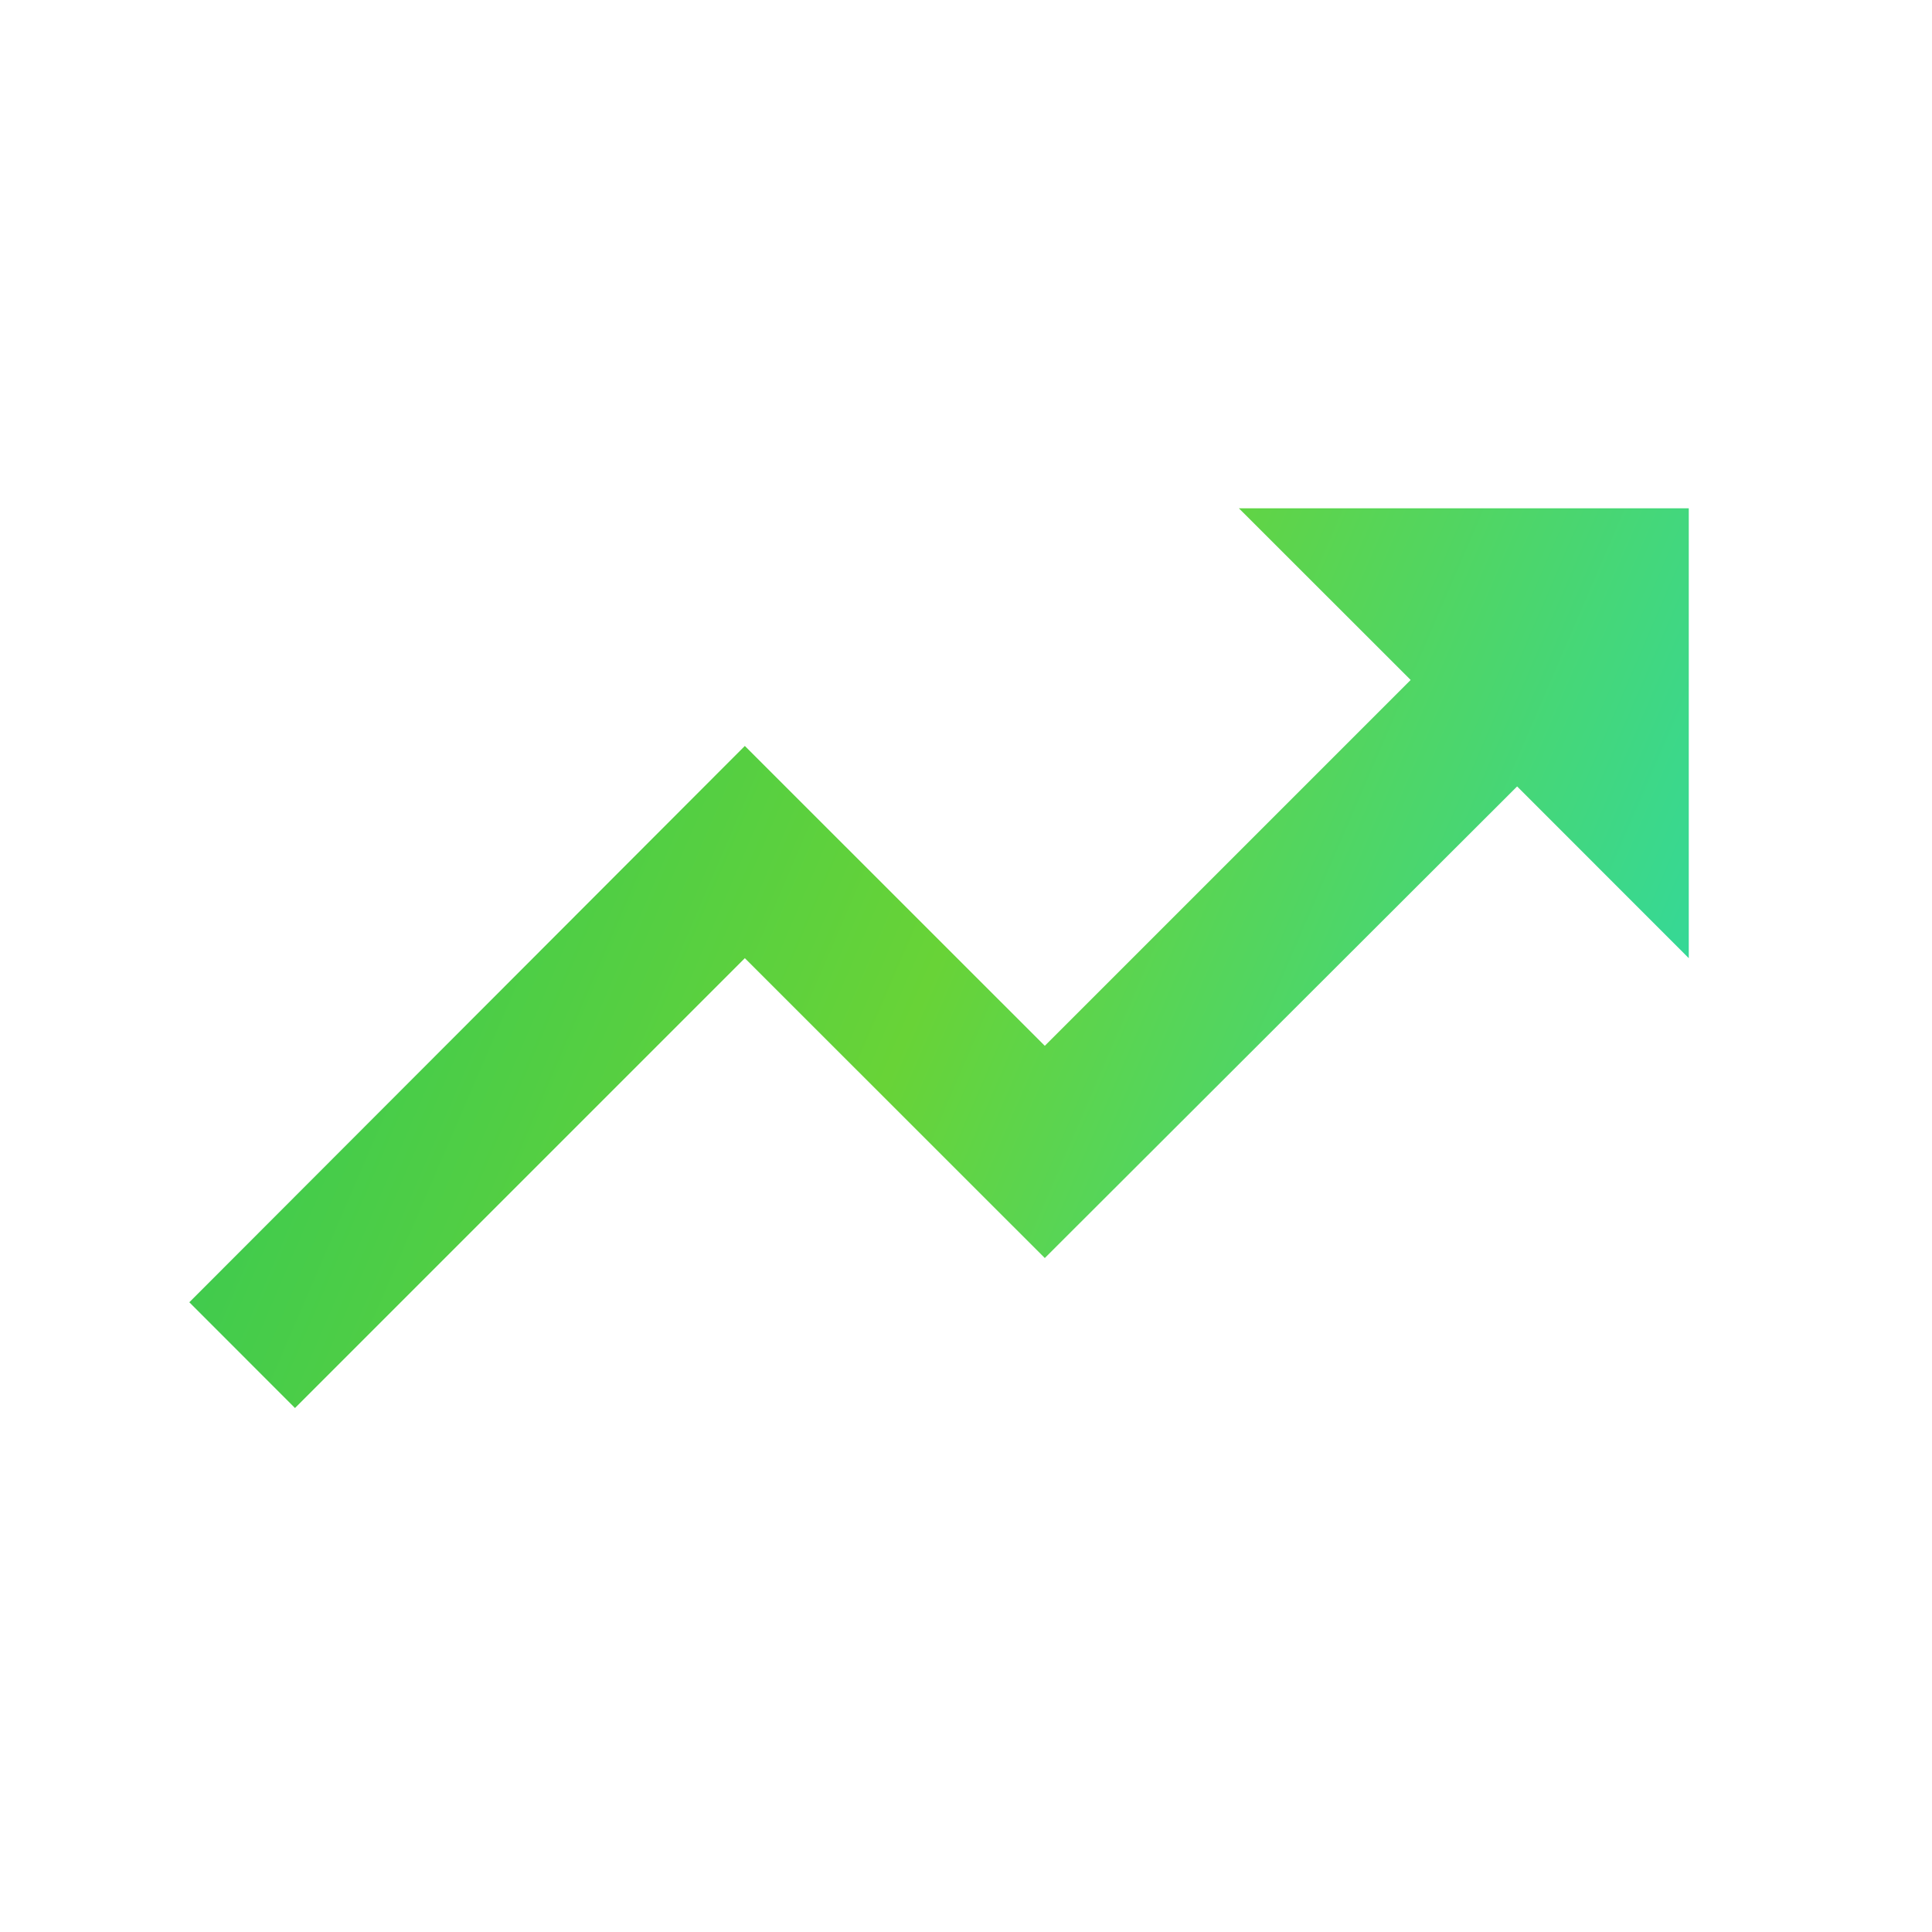 <svg width="19" height="19" viewBox="0 0 19 19" fill="none" xmlns="http://www.w3.org/2000/svg">
<path d="M12.184 4.999L13.873 6.687L10.275 10.285L7.325 7.336L1.862 12.807L2.901 13.847L7.325 9.423L10.275 12.372L14.92 7.734L16.608 9.423V4.999H12.184Z" fill="url(#paint0_linear_37_1958)"/>
<defs>
<linearGradient id="paint0_linear_37_1958" x1="15.898" y1="13.215" x2="1.445" y2="7.001" gradientUnits="userSpaceOnUse">
<stop stop-color="#2FD9A2"/>
<stop offset="0.484" stop-color="#68D337"/>
<stop offset="1" stop-color="#2EC758"/>
</linearGradient>
</defs>
</svg>
